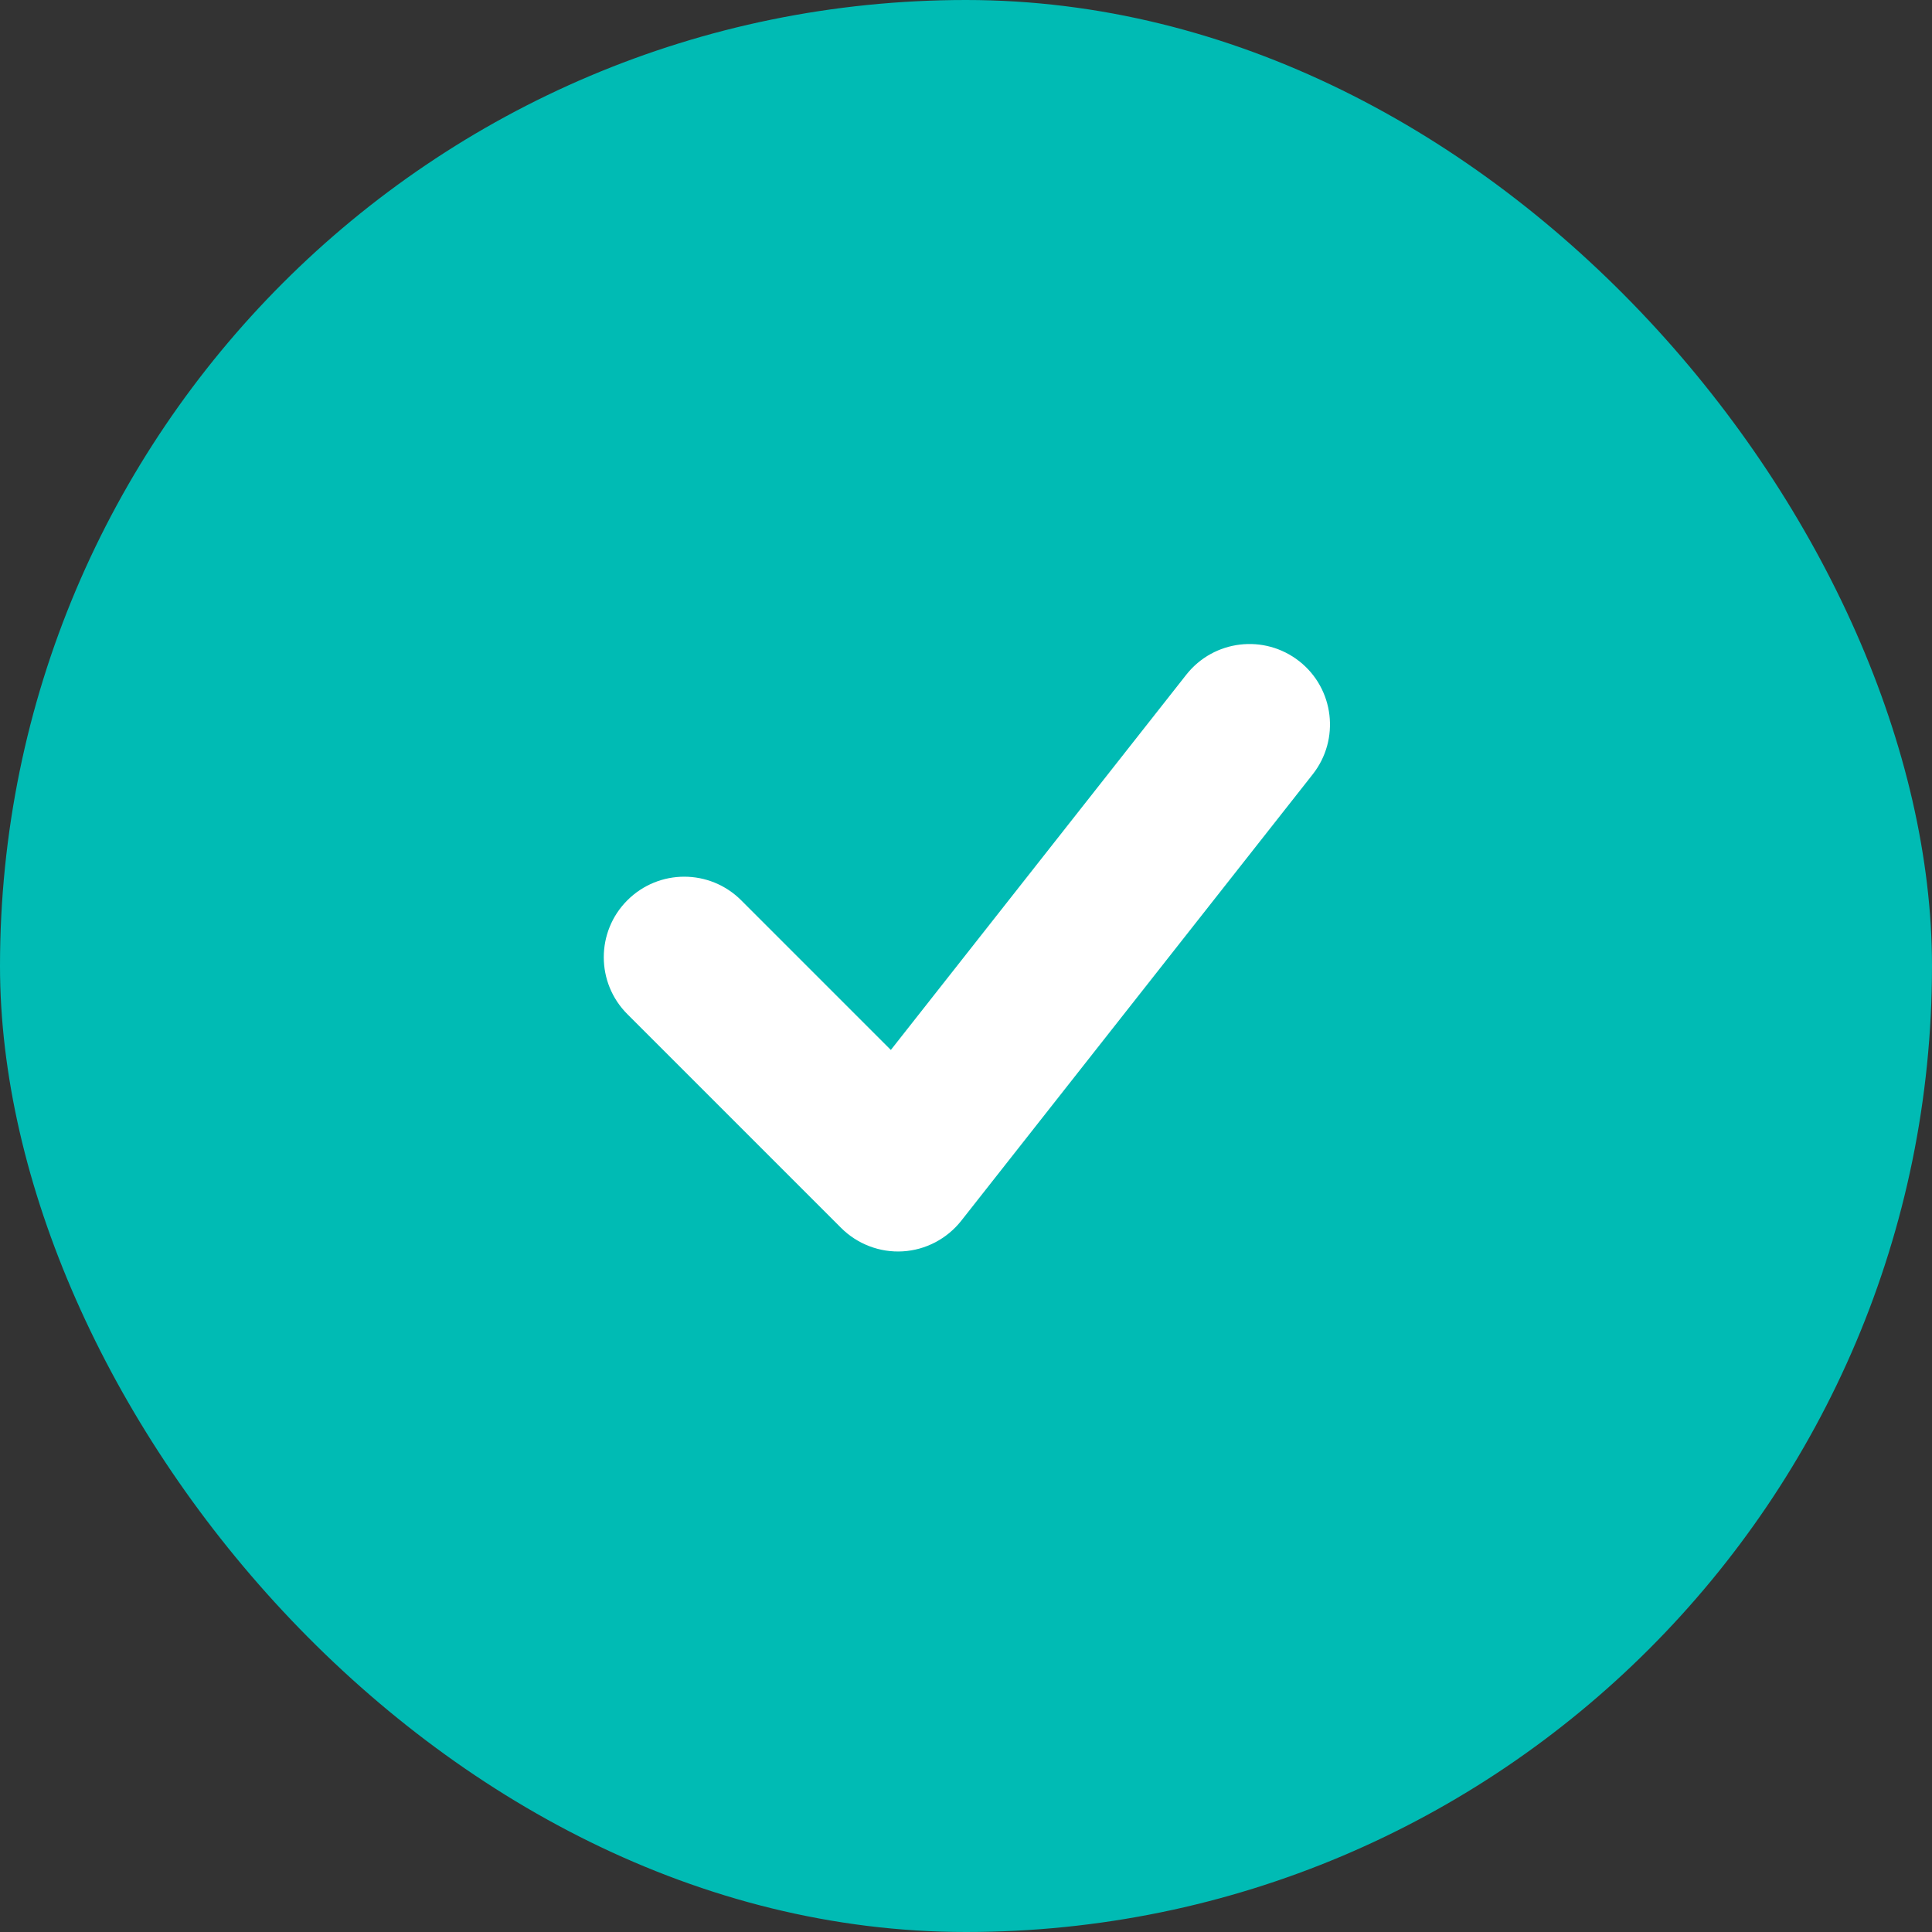 <svg viewBox="0 0 20 20" fill="none" xmlns="http://www.w3.org/2000/svg">
<rect x="0" y="0" width="20" height="20" fill="#333333" stroke="none"/>
<rect width="20" height="20" rx="10" fill="#00BBB4"/>
<path fill-rule="evenodd" clip-rule="evenodd" d="M13.45 6.845C13.812 7.13 13.874 7.654 13.589 8.016L9.951 12.637C9.803 12.824 9.583 12.94 9.345 12.954C9.108 12.968 8.875 12.879 8.707 12.711L6.494 10.498C6.169 10.173 6.169 9.645 6.494 9.32C6.82 8.994 7.347 8.994 7.673 9.32L9.222 10.869L12.28 6.985C12.565 6.623 13.088 6.561 13.45 6.845Z" fill="white"/>
</svg>